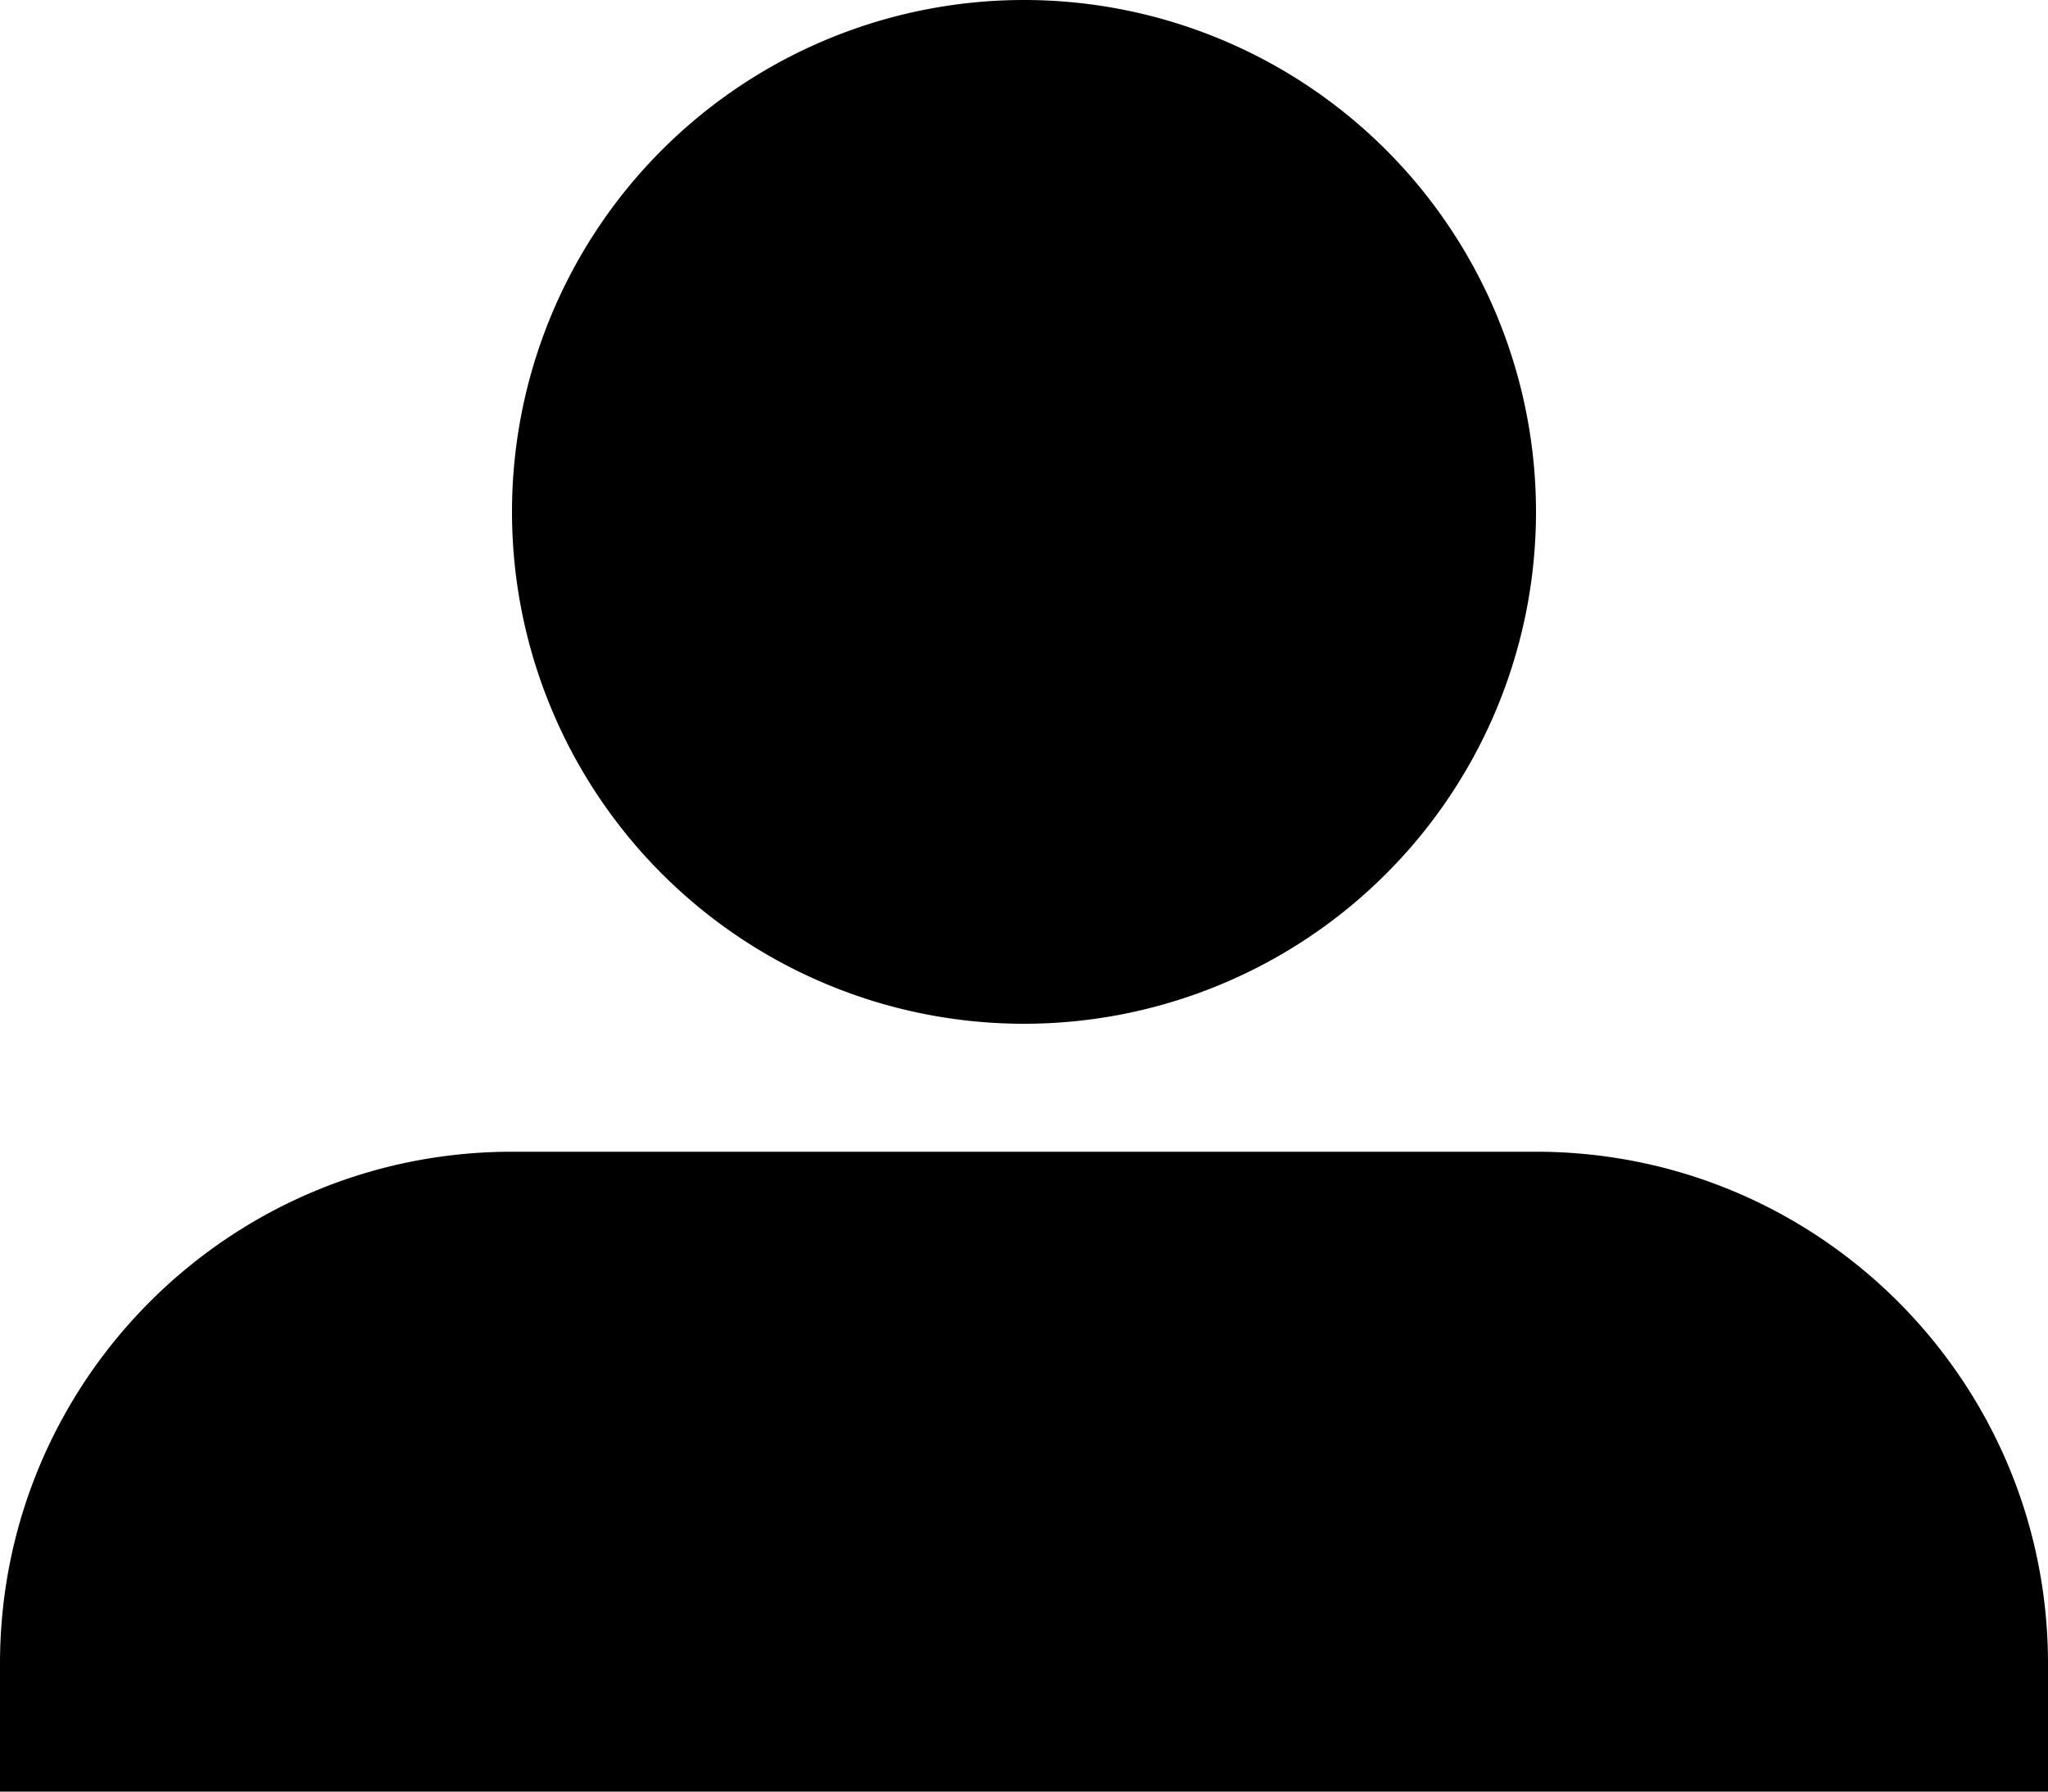 <?xml version="1.0" encoding="UTF-8" standalone="no"?>
<svg
   xmlns:dc="http://purl.org/dc/elements/1.1/"
   xmlns:cc="http://creativecommons.org/ns#"
   xmlns:rdf="http://www.w3.org/1999/02/22-rdf-syntax-ns#"
   xmlns:svg="http://www.w3.org/2000/svg"
   xmlns="http://www.w3.org/2000/svg"
   style="fill:#000000"
   version="1.1"
   id="svg5455"
   viewBox="0 0 512 448"
   height="448"
   width="512">
  <defs
     id="defs5524" />
  <path
     id="path5520"
     d="m 128,128 a 128,128 0 0 0 256,0 128,128 0 1 0 -256,0 z m 256,160 -256,0 C 57.308,288 0,345.309 0,416 l 0,32 4.033,0 503.934,0 4.033,0 0,-32 C 512,345.309 454.692,288 384,288 Z" />
</svg>
